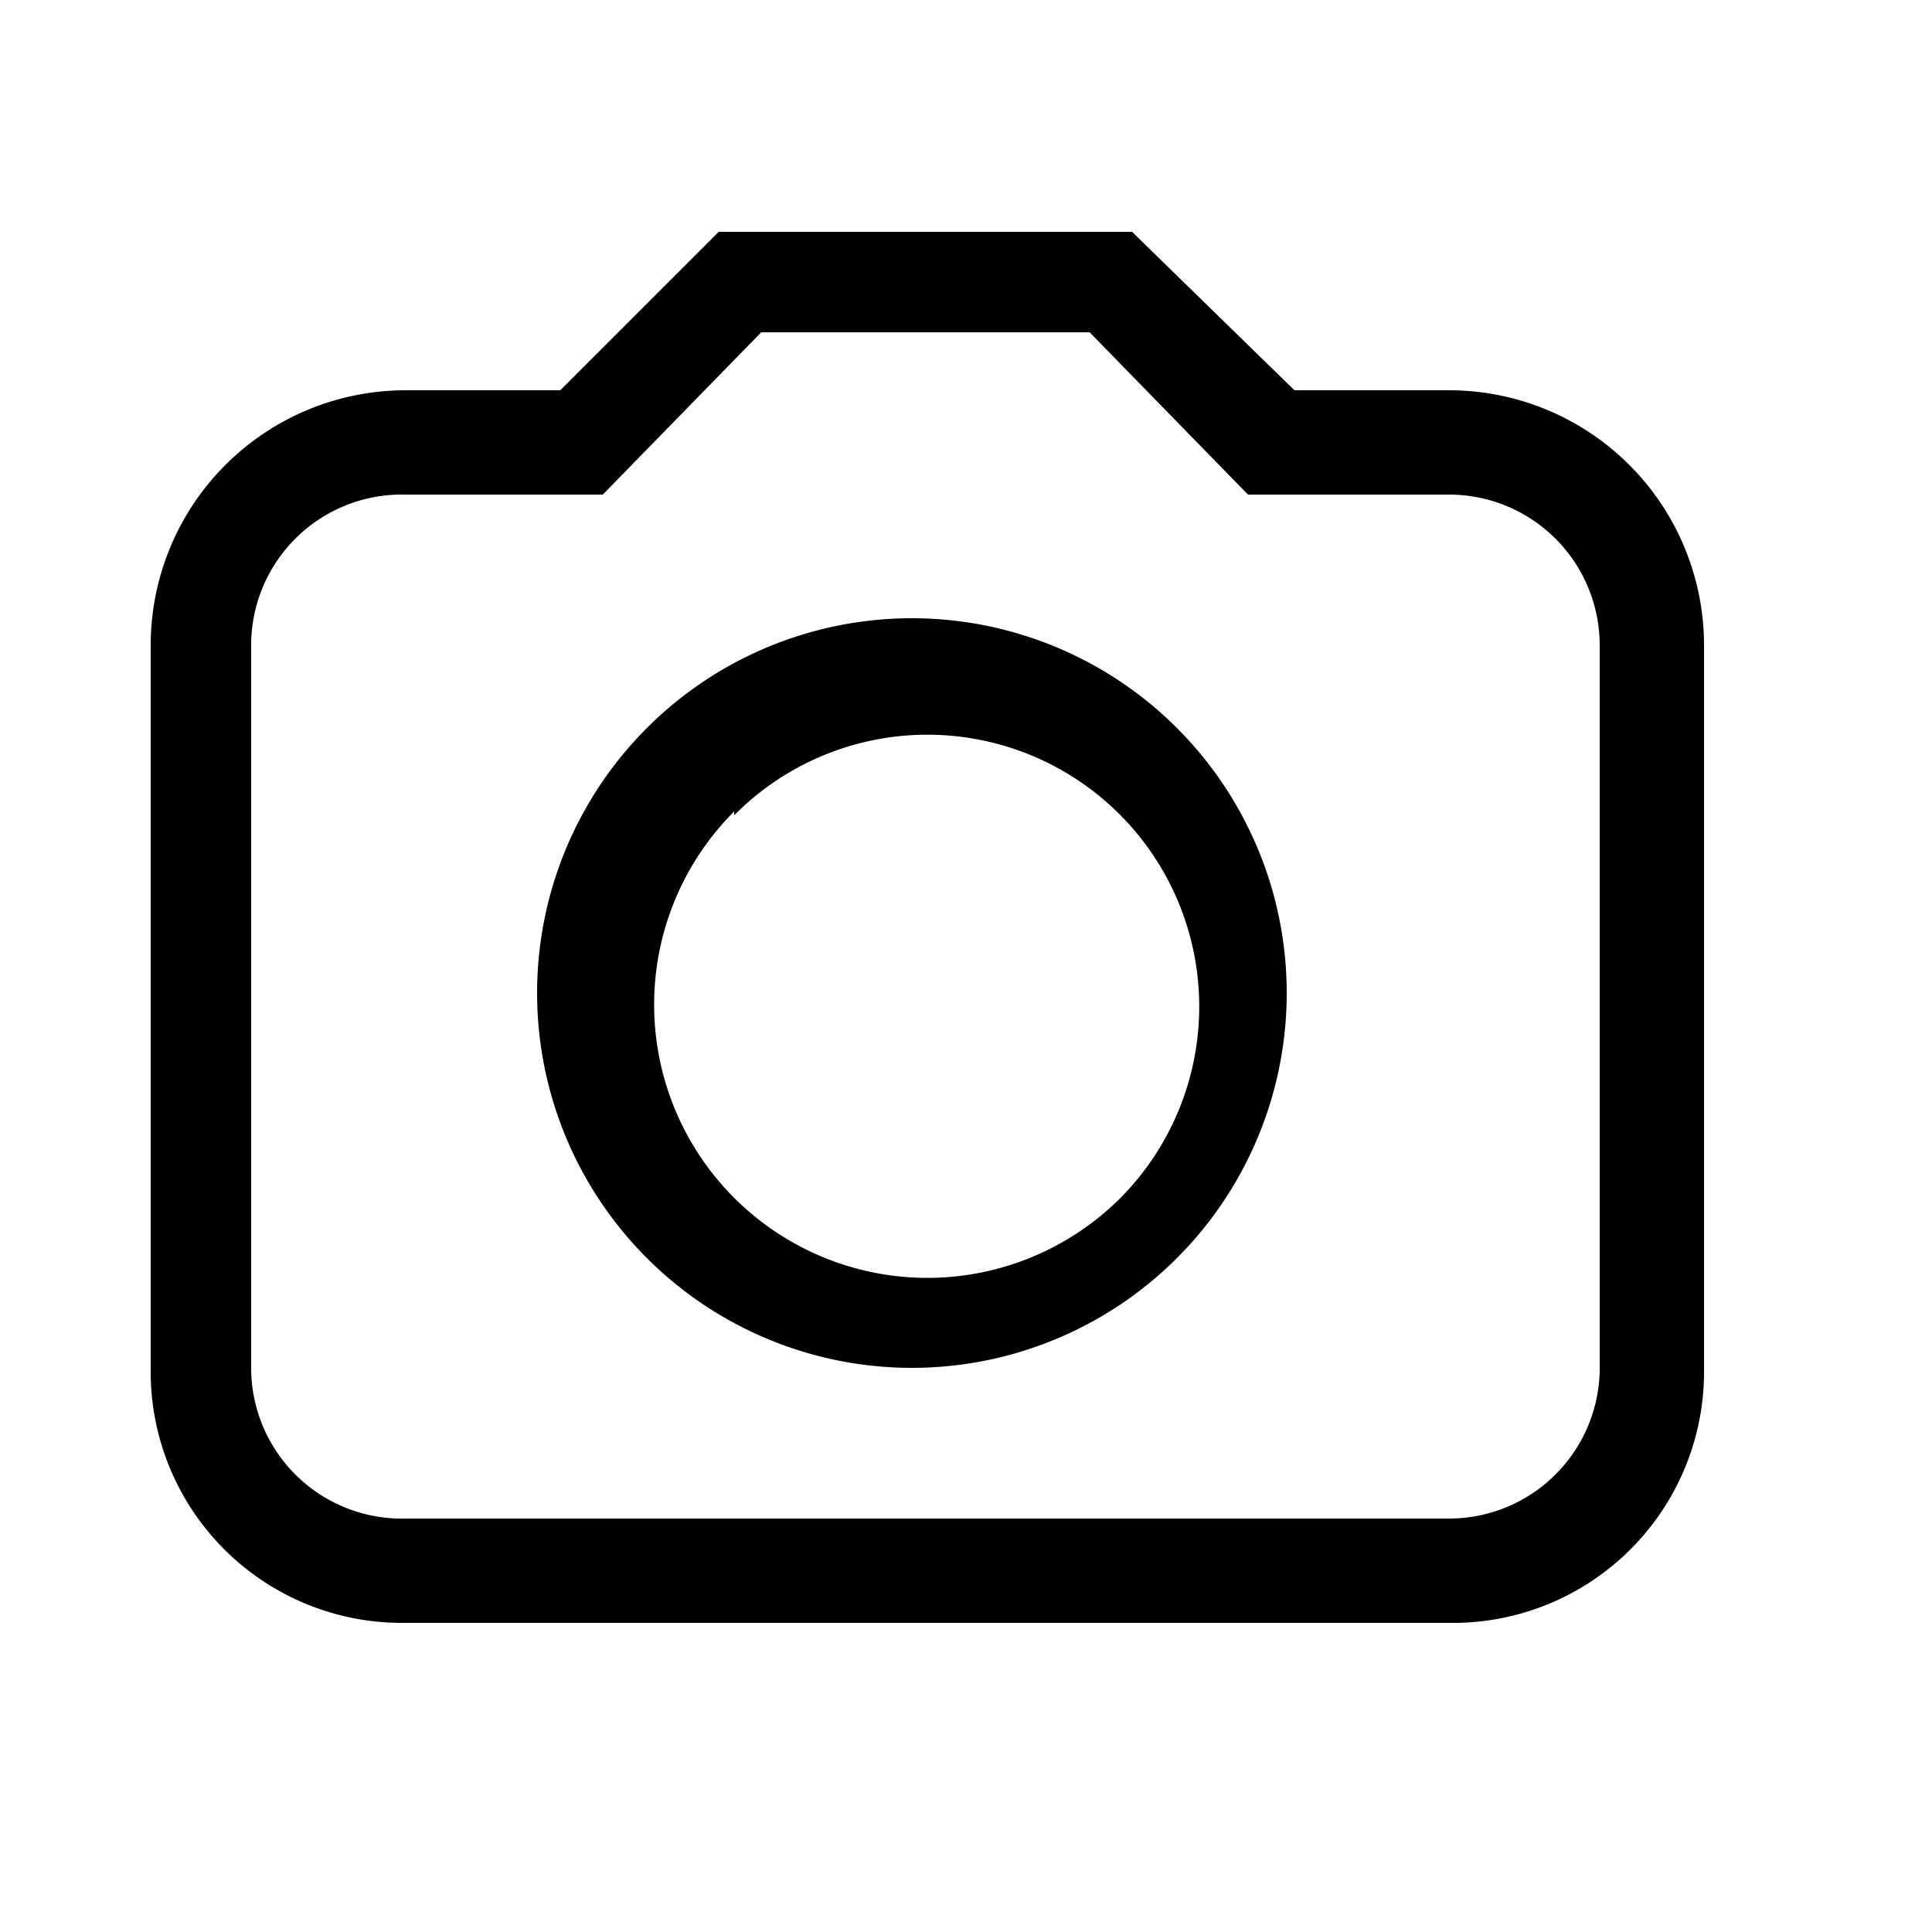 <svg fill="inherit" viewBox="0 0 50 50"><defs/><path stroke="inherit" stroke-width=".6" d="M18.8 6h-.2 0l-4.1 4.1h-4a6.6 6.6 0 00-6.6 6.6v18.7a6.5 6.5 0 006.5 6.6h27.1a6.5 6.5 0 006.6-6.6V16.7a6.6 6.6 0 00-6.6-6.6h-4l-4.1-4-.1-.1H18.8zm-3.4 6.8h.2l4.1-4.2h8.5l4 4.1.1.1h5.2a3.9 3.9 0 013.9 3.9v18.7a3.9 3.9 0 01-3.9 3.9h-27a3.9 3.9 0 01-4-3.9V16.7a3.9 3.9 0 014-3.9h5zm15.4 6.4a9.7 9.7 0 10-13.7 13.7 9.7 9.7 0 0013.7-13.7zM19 21.1A7 7 0 1129 31 7 7 0 0119 21z"/></svg>